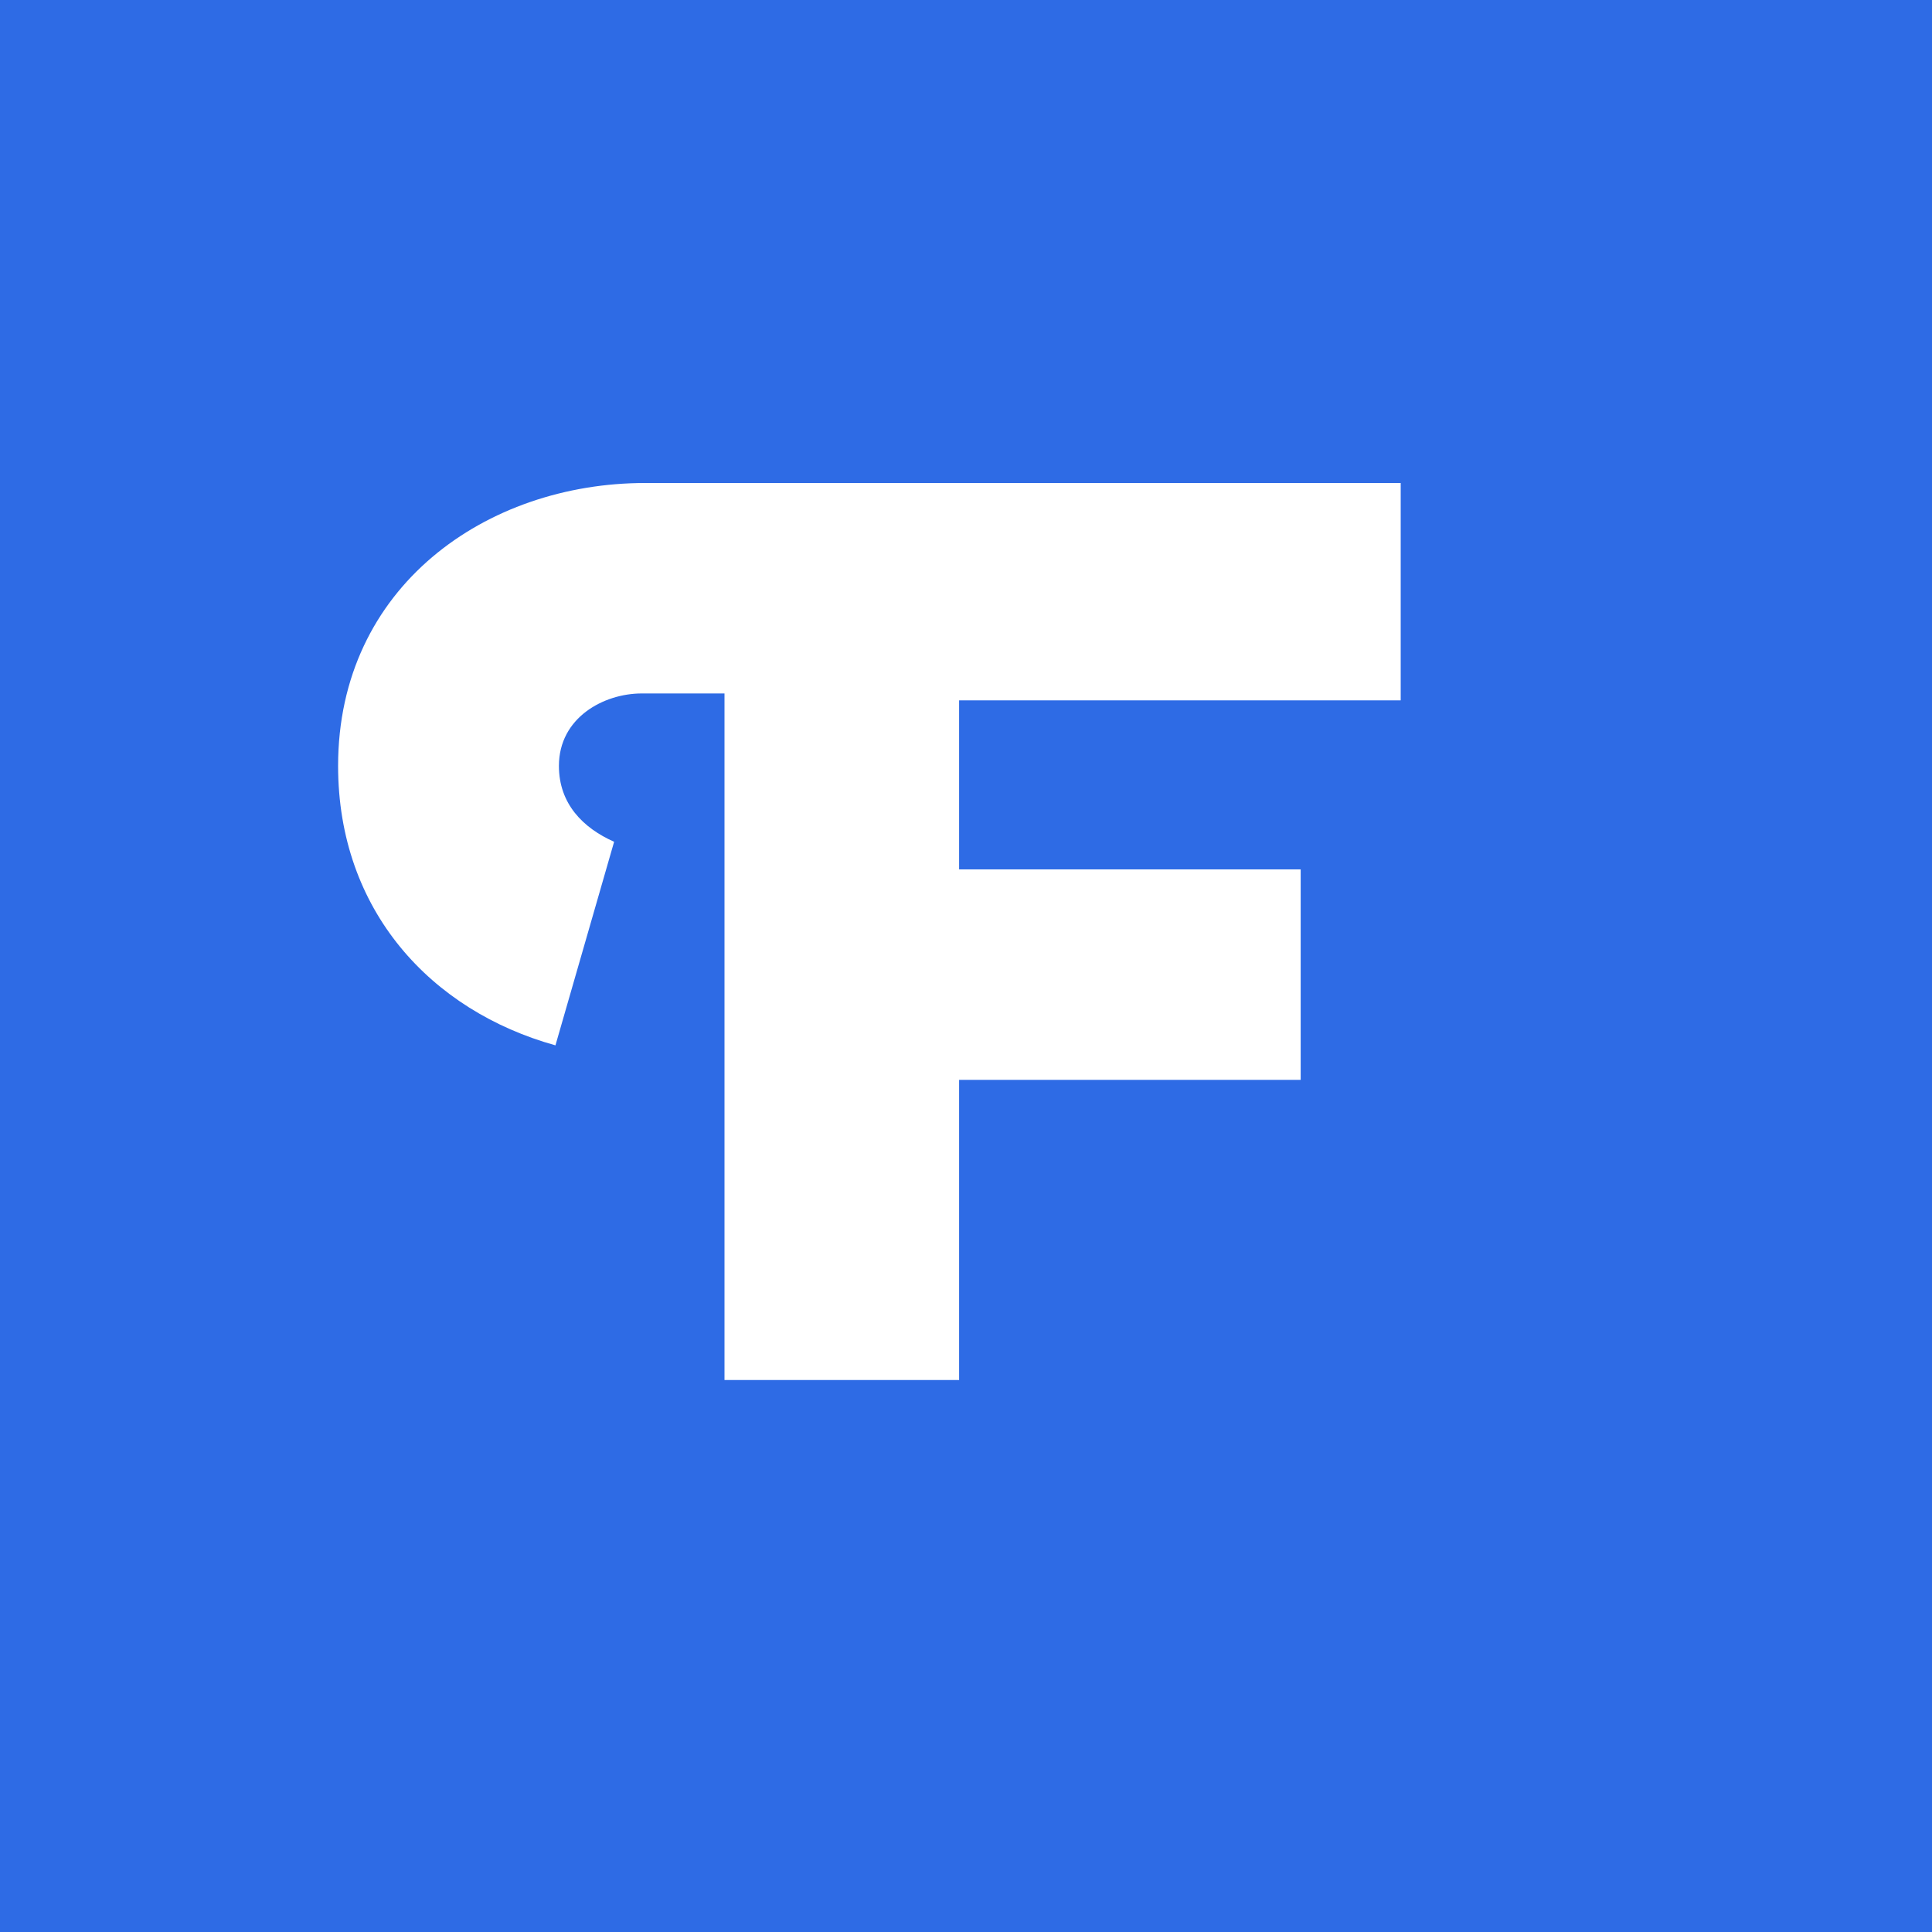 <svg width="44" height="44" viewBox="0 0 44 44" fill="none" xmlns="http://www.w3.org/2000/svg">
<rect x="0" y="0" width="44" height="44" fill="#333333" stroke="none"/>
<path d="M3.221 0H44V44H0V0H3.221Z" fill="#2E6BE5"/>
<path d="M12.65 23.807C9.822 23.021 7.7 20.743 7.7 17.443C7.7 13.357 11.079 11 14.693 11H31.9V15.95H21.843V19.8H29.622V24.593H21.843V31.429H16.5V15.793H14.614C13.75 15.793 12.729 16.343 12.729 17.443C12.729 18.307 13.279 18.857 13.986 19.171L12.65 23.807Z" fill="white"/>
</svg>
